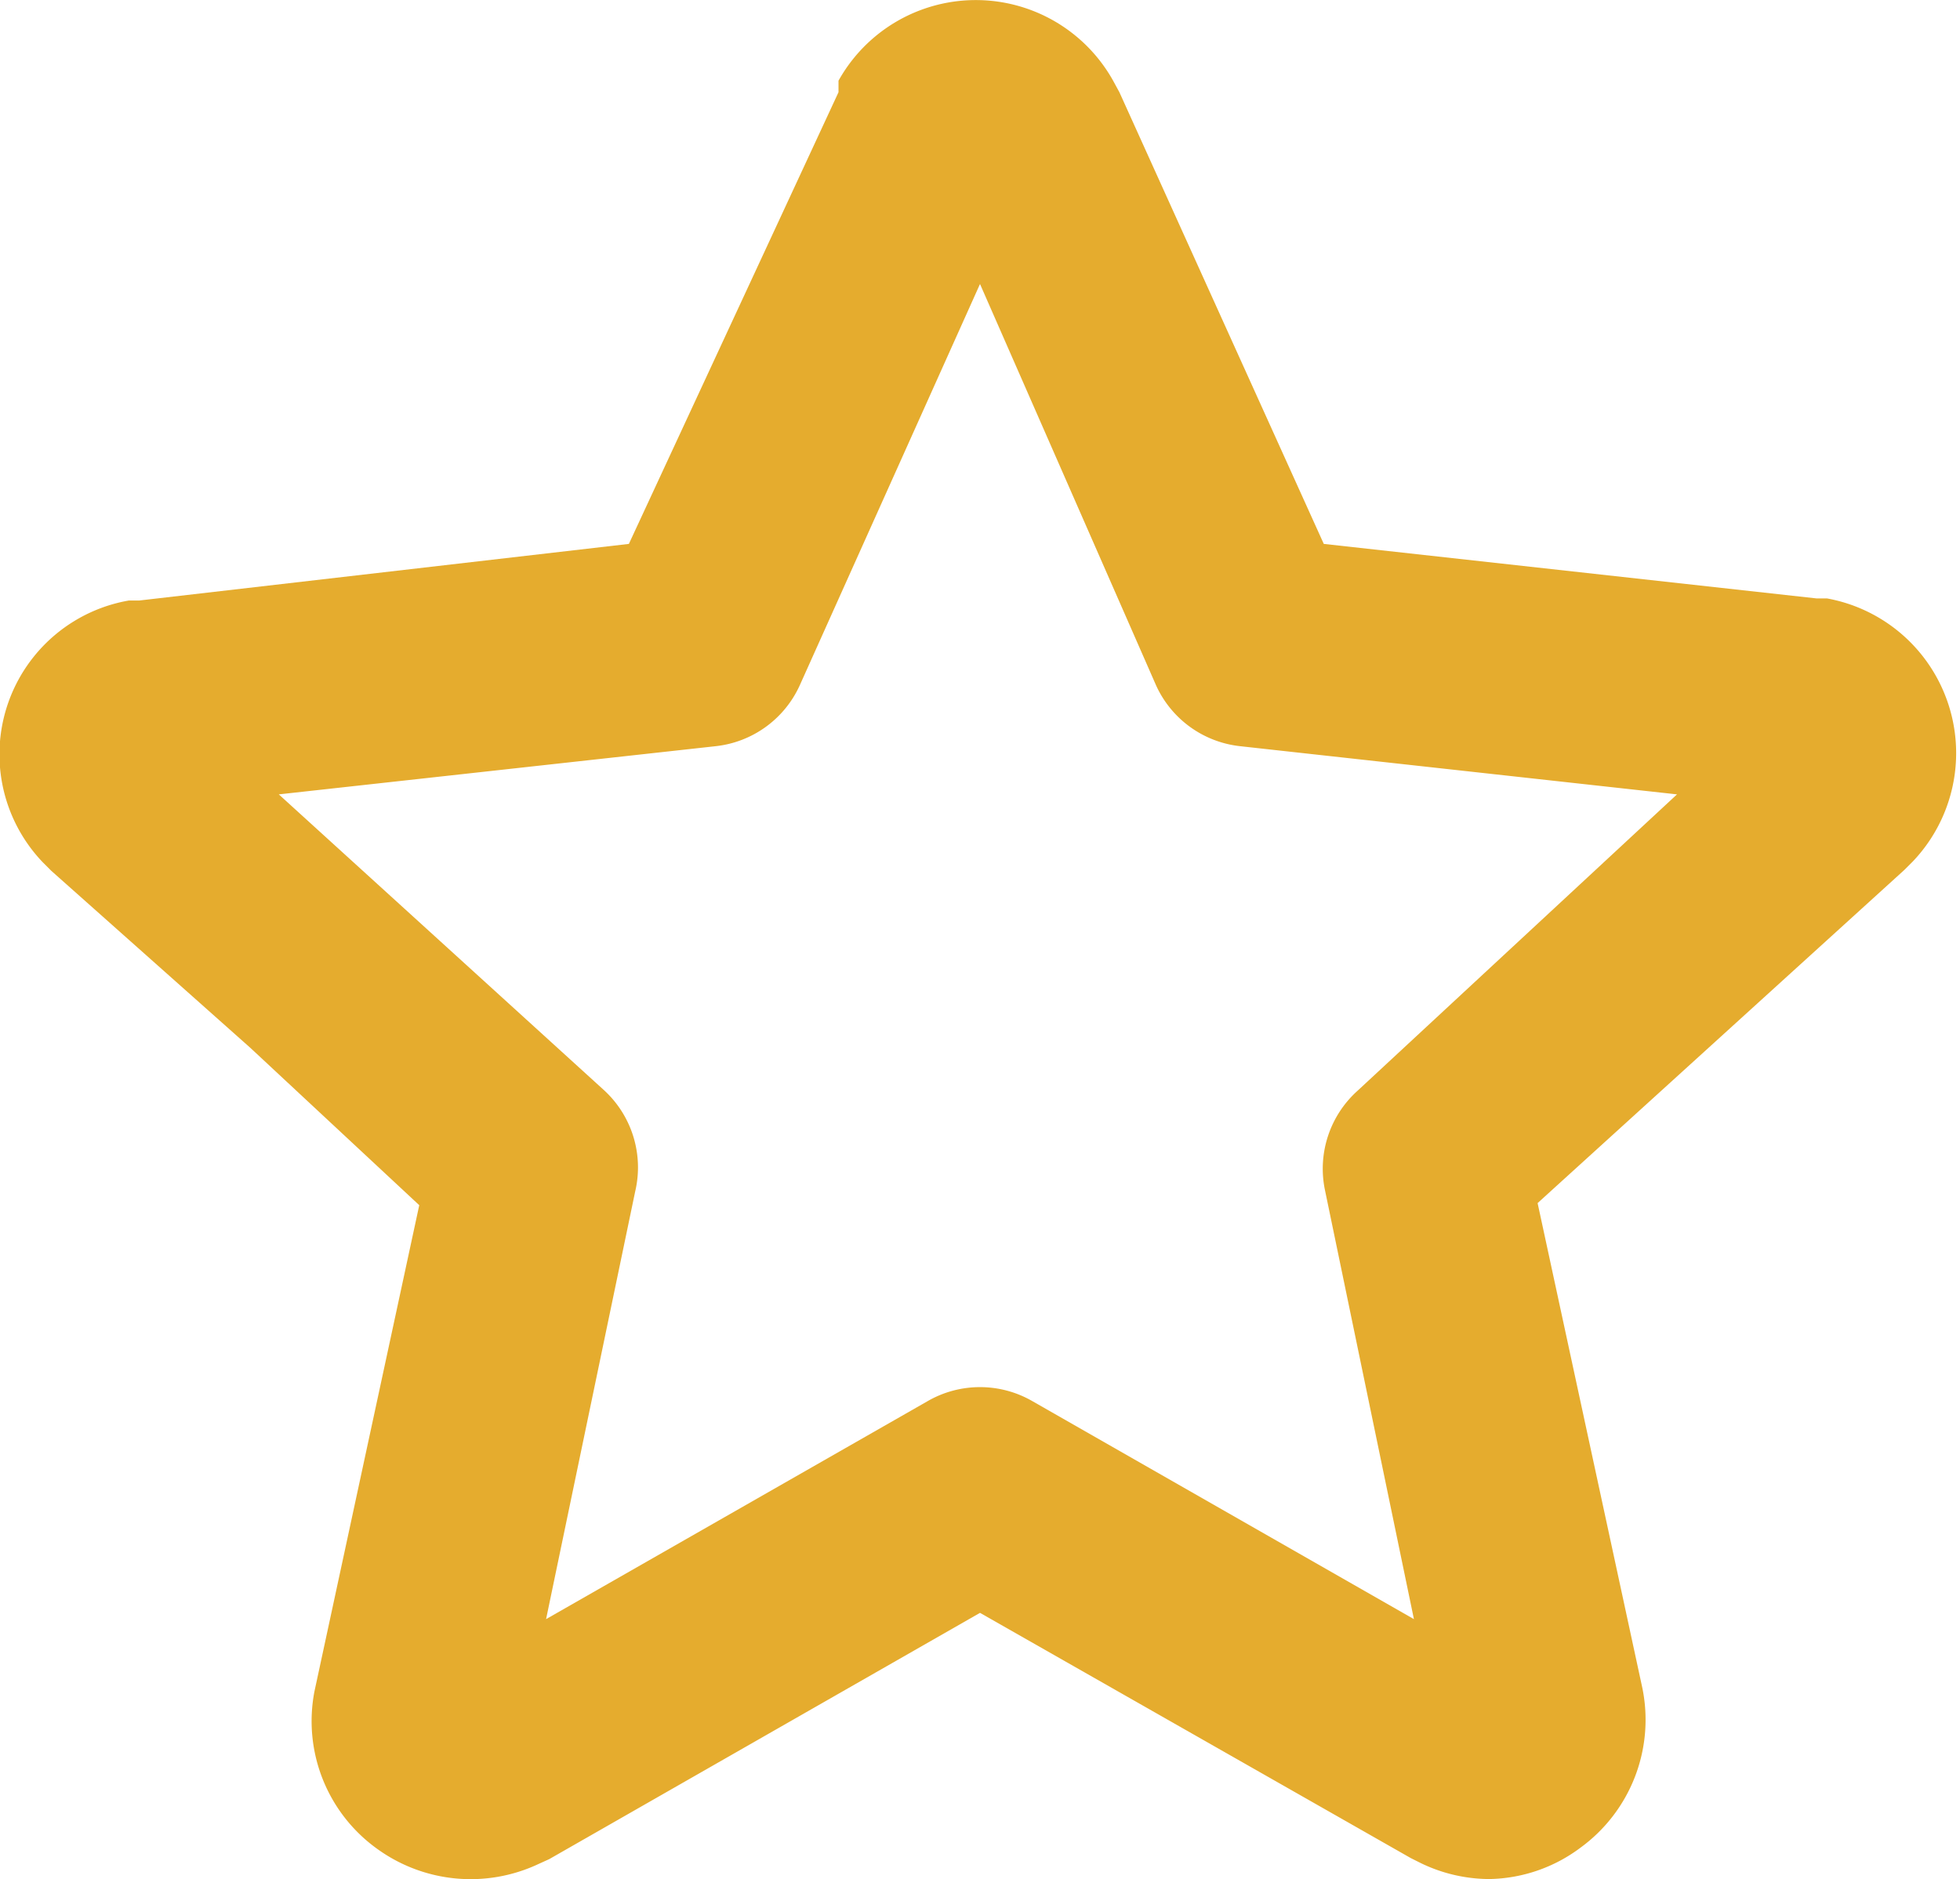 <svg xmlns="http://www.w3.org/2000/svg" viewBox="0 0 18.7 17.93"><defs><style>.cls-1{fill:#e5ac2e}</style></defs><title>Ресурс 1</title><g id="Слой_2" data-name="Слой 2"><path class="cls-1" d="M14.21 17.93a1.51 1.51 0 0 1-.65-.15l-.1-.05-4.11-2.34-4.11 2.35-.11.05a1.52 1.52 0 0 1-1.52-.14A1.5 1.5 0 0 1 3 16.14l1-4.64L2.39 10 .49 8.31l-.08-.08a1.49 1.49 0 0 1 .82-2.5h.1L6 5.19 8 .88V.77a1.5 1.5 0 0 1 2.62 0l.06.11 1.95 4.31 4.7.52h.1a1.5 1.5 0 0 1 .82 2.51l-.08.08-3.5 3.18 1 4.63a1.51 1.51 0 0 1-.59 1.52 1.49 1.49 0 0 1-.87.3zm-8.15-6.56l-.85 4.08 3.64-2.08a1 1 0 0 1 1 0l3.64 2.08-.85-4.1a1 1 0 0 1 .31-.94L16 7.58l-4.17-.46a1 1 0 0 1-.8-.58L9.35 2.71 7.63 6.54a1 1 0 0 1-.8.58l-4.17.46 3.1 2.82a1 1 0 0 1 .3.97z" id="Слой_1-2" data-name="Слой 1"/></g></svg>